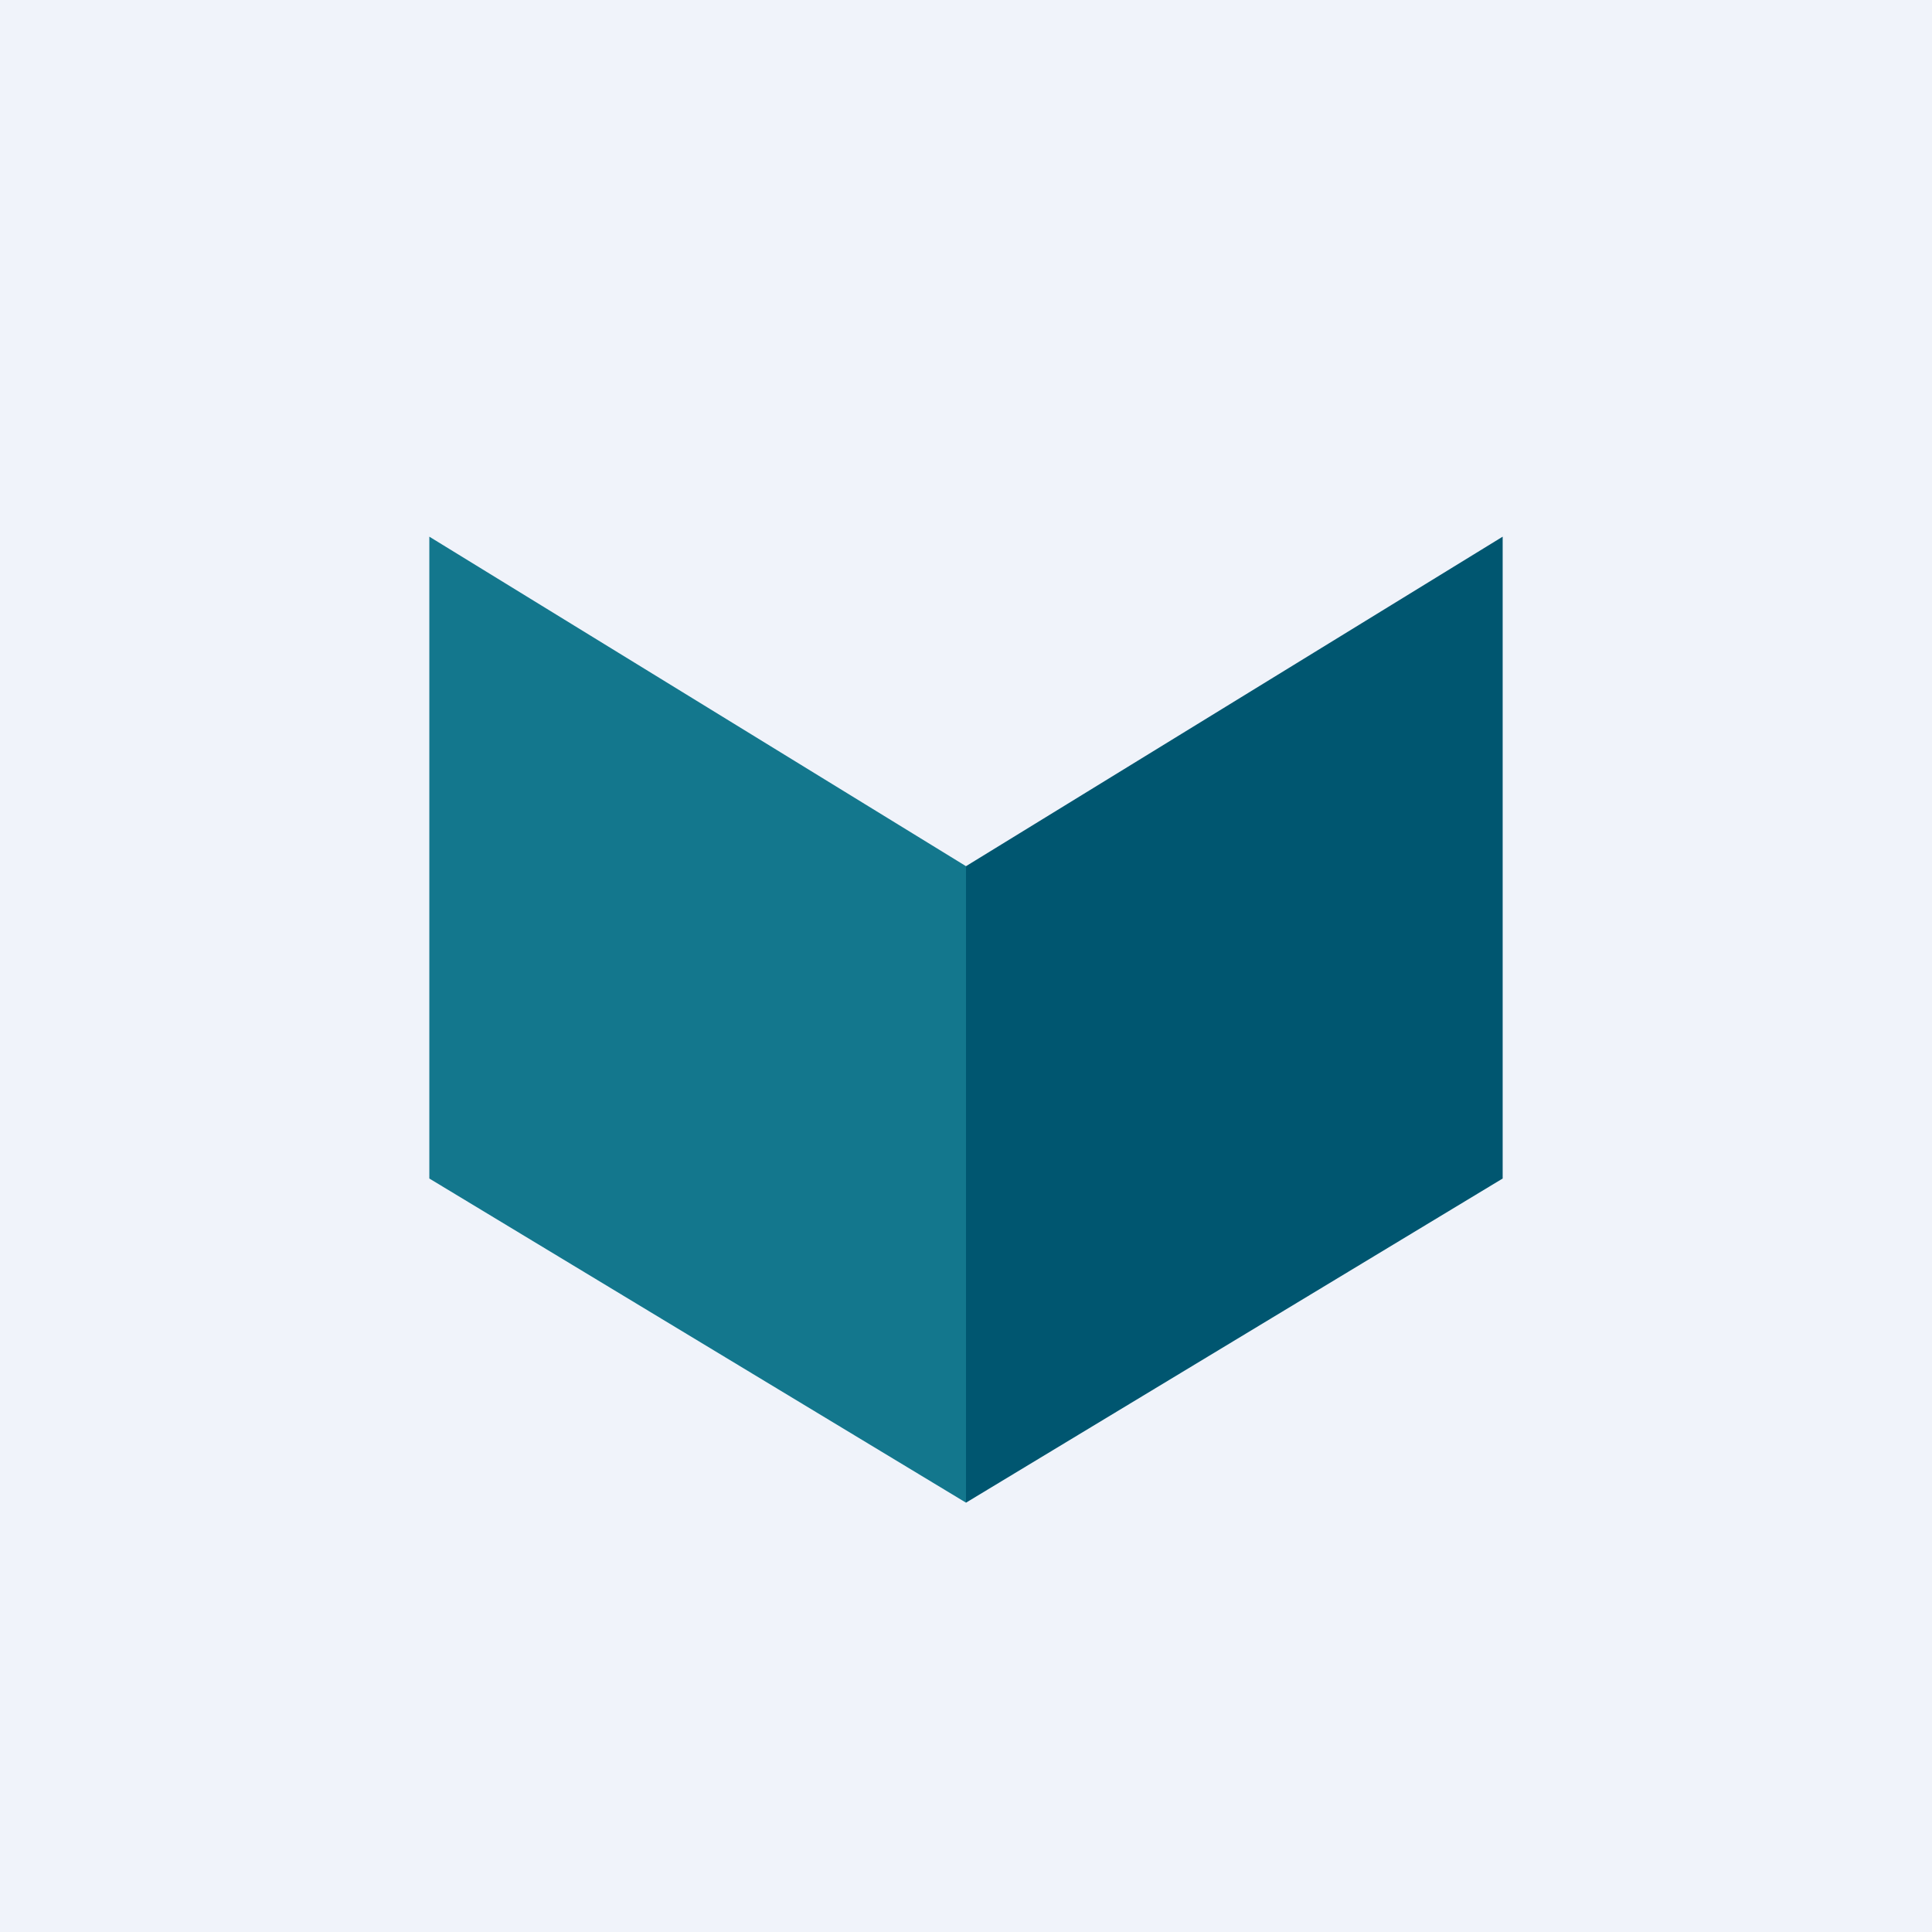 <!-- by TradingView --><svg width="18" height="18" viewBox="0 0 18 18" xmlns="http://www.w3.org/2000/svg"><path fill="#F0F3FA" d="M0 0h18v18H0z"/><path d="M4 10.98V5l5 3.07V14l-5-3.02Z" fill="#13778D"/><path d="M14 10.98V5L9 8.07V14l5-3.02Z" fill="#005670"/></svg>